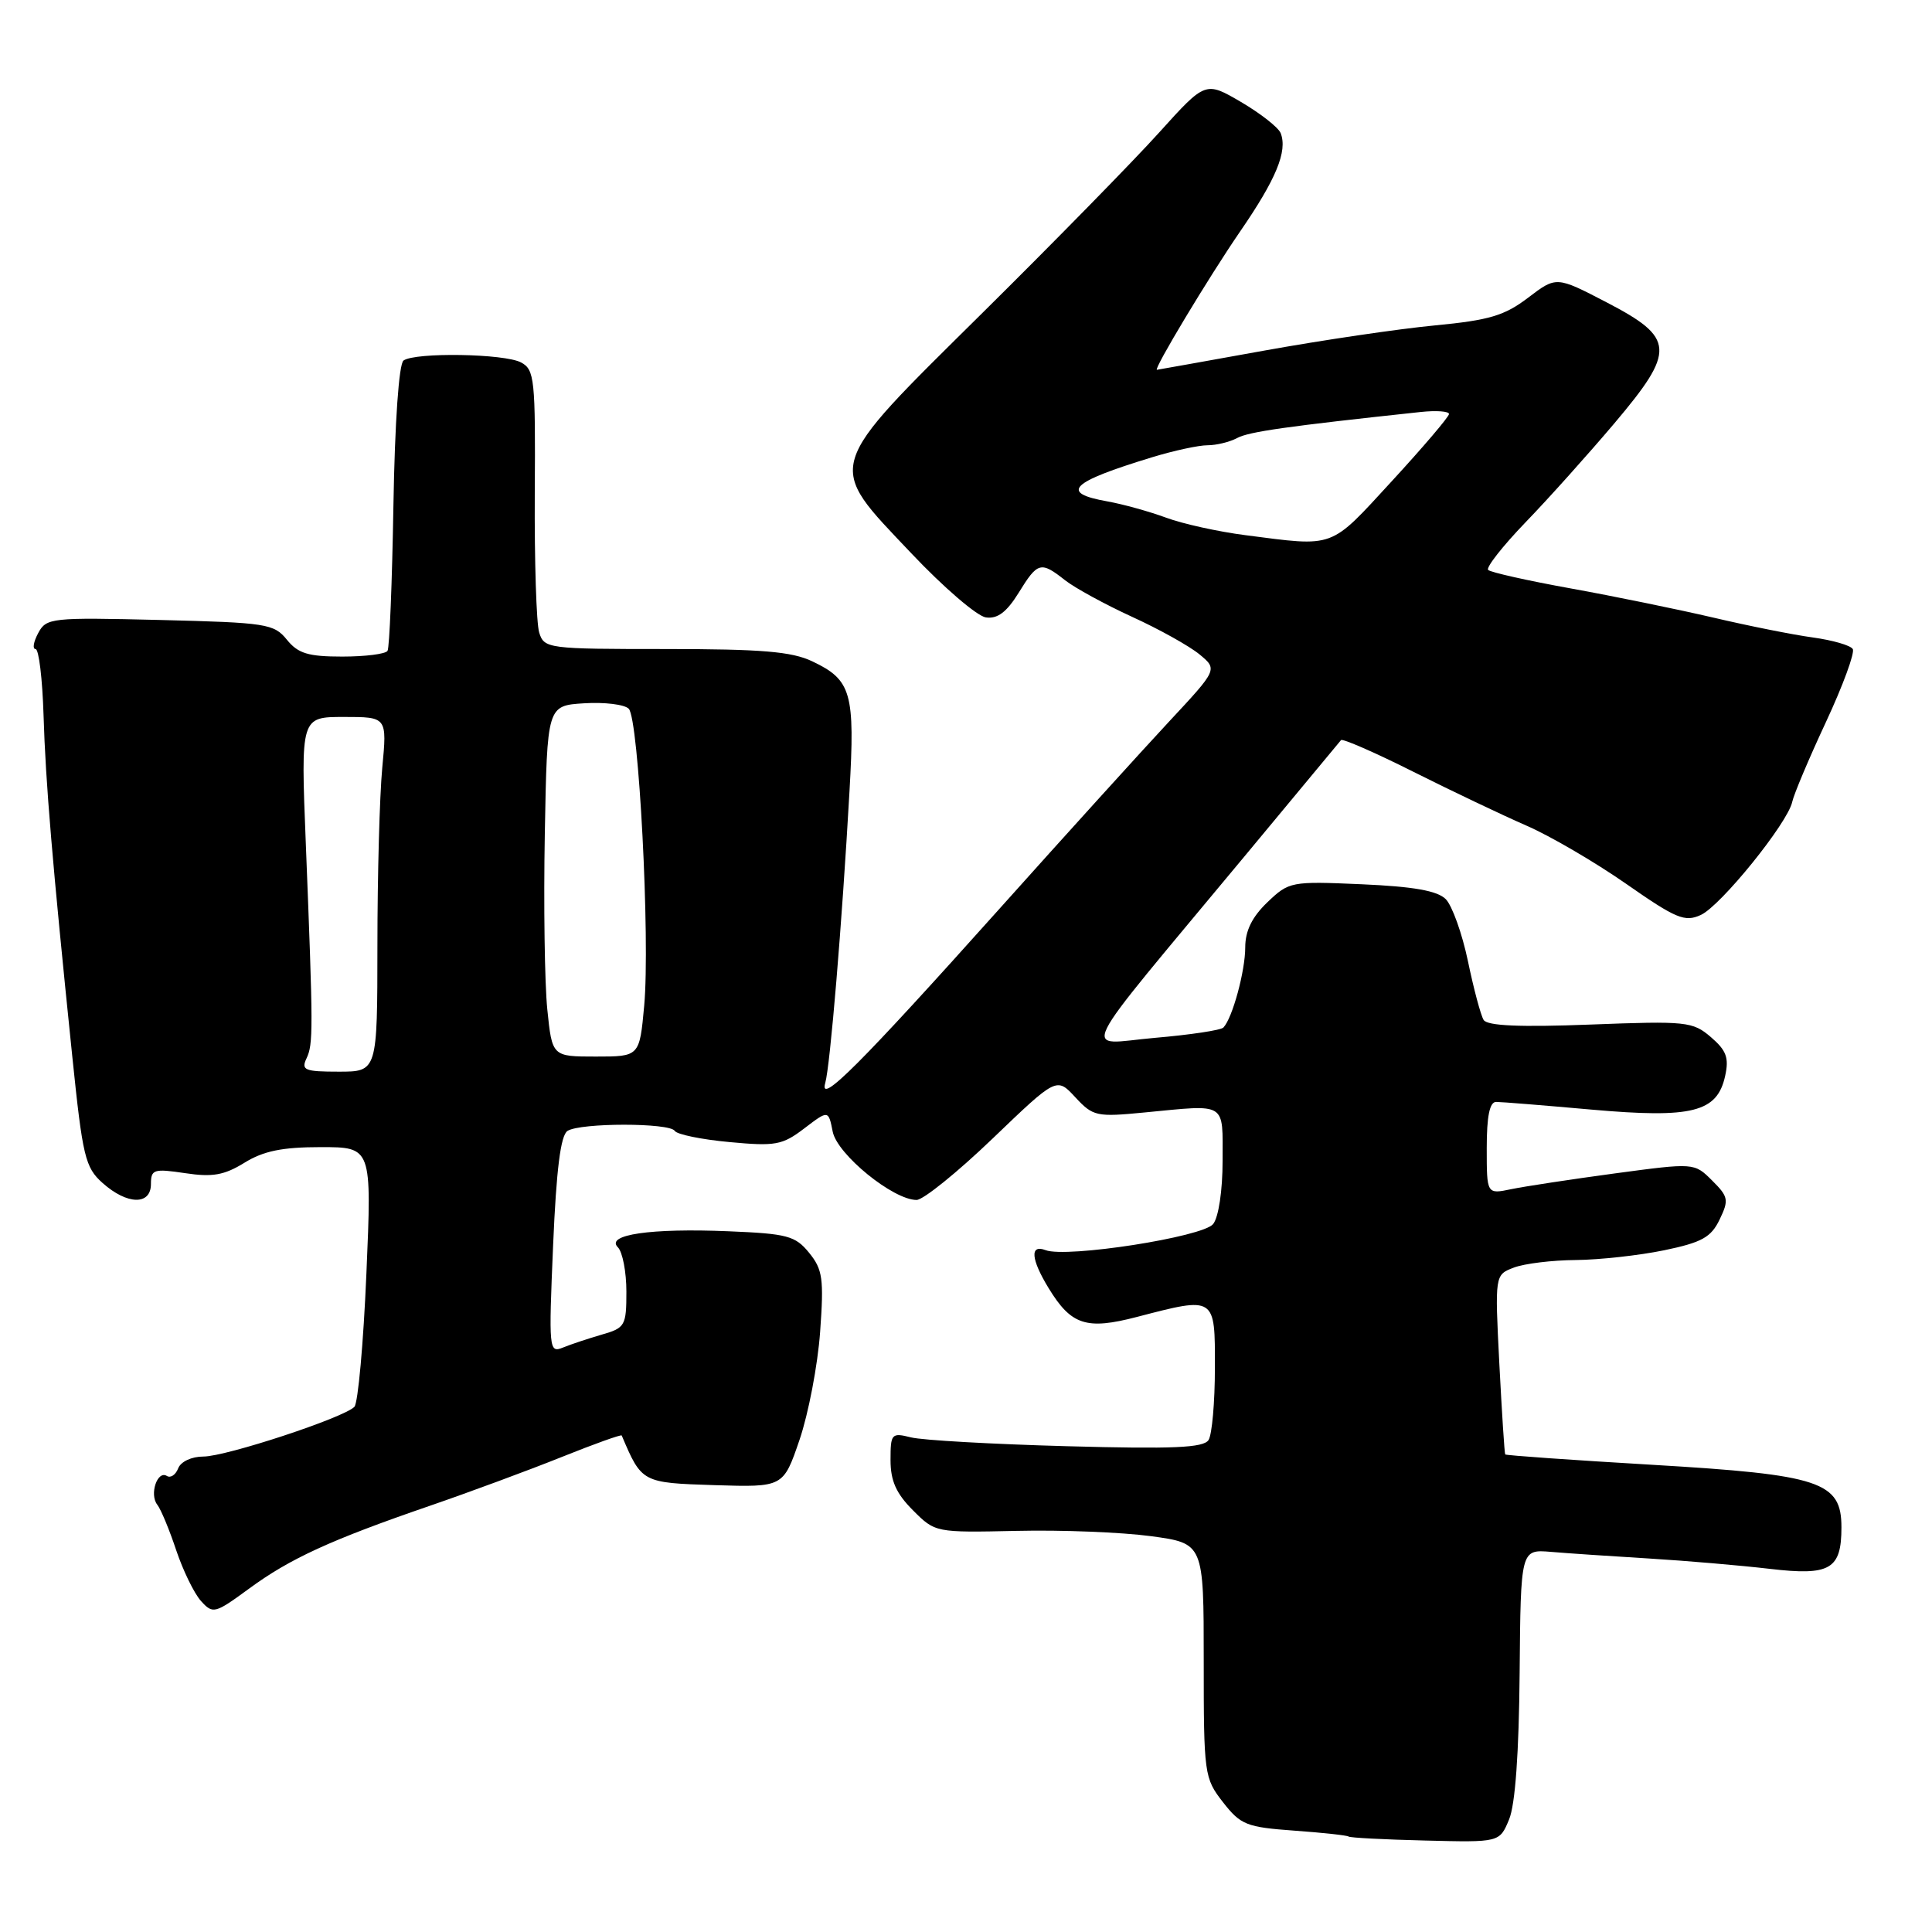 <?xml version="1.0" encoding="UTF-8" standalone="no"?>
<!DOCTYPE svg PUBLIC "-//W3C//DTD SVG 1.1//EN" "http://www.w3.org/Graphics/SVG/1.1/DTD/svg11.dtd" >
<svg xmlns="http://www.w3.org/2000/svg" xmlns:xlink="http://www.w3.org/1999/xlink" version="1.1" viewBox="0 0 256 256">
 <g >
 <path fill="currentColor"
d=" M 199.96 241.09 C 200.78 239.13 201.27 232.25 201.36 221.68 C 201.50 205.30 201.50 205.30 205.50 205.63 C 207.70 205.82 213.55 206.21 218.50 206.51 C 223.45 206.81 230.65 207.43 234.50 207.88 C 242.50 208.82 244.00 207.96 244.00 202.38 C 244.00 196.33 241.22 195.41 219.06 194.10 C 208.36 193.47 199.54 192.85 199.45 192.72 C 199.35 192.60 199.01 187.20 198.67 180.71 C 198.07 168.92 198.07 168.92 200.60 167.96 C 201.99 167.43 205.69 166.98 208.82 166.96 C 211.94 166.93 217.20 166.35 220.50 165.67 C 225.51 164.63 226.73 163.95 227.86 161.59 C 229.11 159.00 229.02 158.57 226.86 156.42 C 224.50 154.07 224.50 154.07 214.00 155.48 C 208.22 156.26 202.04 157.20 200.25 157.57 C 197.00 158.25 197.00 158.25 197.00 152.12 C 197.00 147.89 197.39 146.00 198.25 146.01 C 198.94 146.01 204.63 146.47 210.90 147.03 C 224.25 148.21 227.54 147.38 228.59 142.57 C 229.12 140.17 228.76 139.19 226.71 137.43 C 224.30 135.36 223.49 135.27 210.73 135.76 C 201.38 136.12 197.08 135.93 196.59 135.15 C 196.21 134.54 195.27 131.03 194.51 127.36 C 193.74 123.68 192.41 119.99 191.57 119.14 C 190.46 118.03 187.30 117.47 180.44 117.17 C 171.05 116.76 170.81 116.81 167.93 119.56 C 165.90 121.51 165.00 123.34 165.00 125.54 C 165.00 128.66 163.31 134.89 162.11 136.15 C 161.78 136.51 157.69 137.12 153.03 137.52 C 143.29 138.36 141.92 141.13 164.88 113.50 C 171.73 105.25 177.50 98.30 177.69 98.07 C 177.88 97.83 182.19 99.71 187.27 102.26 C 192.35 104.81 199.08 108.01 202.24 109.39 C 205.40 110.76 211.35 114.24 215.47 117.11 C 222.09 121.73 223.24 122.21 225.36 121.24 C 228.01 120.04 236.90 109.03 237.48 106.25 C 237.68 105.29 239.68 100.53 241.94 95.69 C 244.20 90.84 245.80 86.48 245.50 86.00 C 245.20 85.51 242.83 84.83 240.23 84.47 C 237.63 84.12 231.68 82.93 227.00 81.83 C 222.32 80.74 213.84 79.00 208.13 77.97 C 202.43 76.94 197.51 75.84 197.19 75.52 C 196.87 75.21 199.10 72.37 202.13 69.22 C 205.17 66.08 210.45 60.18 213.88 56.13 C 222.08 46.43 221.98 44.79 212.86 40.05 C 206.22 36.60 206.22 36.60 202.48 39.45 C 199.35 41.83 197.34 42.43 190.12 43.12 C 185.38 43.57 175.20 45.07 167.50 46.46 C 159.80 47.85 153.41 48.99 153.30 49.00 C 152.78 49.01 160.17 36.72 164.31 30.69 C 169.10 23.73 170.62 20.05 169.70 17.65 C 169.41 16.90 167.05 15.05 164.45 13.52 C 159.73 10.76 159.73 10.76 153.61 17.54 C 150.25 21.27 139.73 32.01 130.23 41.41 C 109.01 62.42 109.35 61.27 120.75 73.31 C 125.01 77.82 129.46 81.64 130.63 81.81 C 132.17 82.03 133.38 81.12 134.97 78.56 C 137.50 74.45 137.90 74.34 141.12 76.88 C 142.43 77.91 146.43 80.09 150.00 81.73 C 153.58 83.36 157.59 85.60 158.93 86.70 C 161.35 88.70 161.35 88.70 154.92 95.60 C 151.38 99.40 141.22 110.60 132.36 120.50 C 113.88 141.13 108.47 146.53 109.35 143.50 C 110.00 141.25 111.57 122.41 112.56 104.89 C 113.31 91.79 112.82 90.09 107.63 87.63 C 104.90 86.33 100.91 86.00 88.17 86.00 C 72.60 86.00 72.11 85.94 71.45 83.83 C 71.07 82.64 70.81 74.33 70.86 65.36 C 70.96 50.25 70.83 48.98 69.05 48.03 C 66.86 46.85 55.02 46.66 53.47 47.77 C 52.86 48.21 52.32 55.86 52.13 66.99 C 51.96 77.17 51.61 85.83 51.35 86.24 C 51.09 86.66 48.39 87.00 45.35 87.00 C 40.83 87.00 39.49 86.59 38.01 84.76 C 36.30 82.65 35.30 82.50 21.19 82.15 C 6.77 81.80 6.14 81.87 5.06 83.89 C 4.44 85.05 4.28 86.00 4.71 86.00 C 5.15 86.01 5.62 89.95 5.77 94.75 C 6.04 103.68 6.93 114.27 9.58 140.00 C 10.95 153.28 11.28 154.69 13.59 156.75 C 16.85 159.66 20.00 159.73 20.00 156.89 C 20.00 154.95 20.37 154.83 24.53 155.45 C 28.16 156.00 29.71 155.72 32.39 154.07 C 34.91 152.51 37.41 152.00 42.50 152.00 C 49.27 152.00 49.27 152.00 48.55 168.75 C 48.16 177.96 47.44 185.91 46.96 186.41 C 45.56 187.86 29.95 193.00 26.95 193.00 C 25.39 193.00 23.96 193.67 23.61 194.56 C 23.28 195.42 22.61 195.88 22.11 195.57 C 20.85 194.79 19.77 198.01 20.84 199.38 C 21.32 199.99 22.45 202.71 23.35 205.42 C 24.26 208.12 25.73 211.15 26.64 212.15 C 28.21 213.89 28.47 213.82 32.98 210.52 C 38.43 206.51 43.83 204.04 57.00 199.51 C 62.23 197.71 70.04 194.82 74.38 193.08 C 78.71 191.34 82.31 190.05 82.38 190.21 C 85.04 196.47 85.06 196.48 94.68 196.79 C 103.79 197.07 103.79 197.07 105.94 190.79 C 107.12 187.33 108.35 180.90 108.67 176.50 C 109.18 169.43 109.01 168.21 107.21 166.00 C 105.38 163.75 104.32 163.47 96.55 163.15 C 86.23 162.72 80.20 163.60 81.87 165.27 C 82.49 165.89 83.00 168.54 83.00 171.15 C 83.00 175.66 82.83 175.96 79.75 176.84 C 77.96 177.36 75.64 178.13 74.59 178.56 C 72.74 179.31 72.70 178.84 73.29 165.01 C 73.72 154.91 74.29 150.43 75.20 149.85 C 76.92 148.76 88.74 148.76 89.41 149.85 C 89.70 150.32 92.96 150.99 96.65 151.33 C 102.75 151.90 103.66 151.74 106.57 149.52 C 109.77 147.08 109.77 147.08 110.34 149.96 C 110.95 152.98 118.35 159.00 121.45 159.00 C 122.33 159.00 126.86 155.34 131.53 150.86 C 140.01 142.72 140.01 142.72 142.48 145.39 C 144.84 147.93 145.28 148.03 151.73 147.40 C 162.67 146.35 162.00 145.93 162.00 153.81 C 162.00 157.75 161.47 161.28 160.75 162.19 C 159.39 163.91 141.32 166.72 138.54 165.65 C 136.44 164.85 136.60 166.84 138.95 170.69 C 141.94 175.59 143.95 176.25 150.65 174.50 C 161.09 171.78 161.00 171.73 160.98 181.25 C 160.98 185.79 160.60 190.09 160.14 190.81 C 159.48 191.84 155.49 192.02 141.36 191.63 C 131.49 191.36 122.20 190.84 120.71 190.46 C 118.13 189.82 118.00 189.96 118.00 193.47 C 118.00 196.22 118.75 197.90 120.97 200.12 C 123.92 203.08 123.96 203.08 134.72 202.85 C 140.65 202.71 148.65 203.03 152.50 203.55 C 159.50 204.50 159.50 204.50 159.50 220.01 C 159.50 235.13 159.57 235.61 162.05 238.80 C 164.40 241.81 165.16 242.11 171.50 242.57 C 175.30 242.84 178.53 243.20 178.69 243.35 C 178.84 243.51 183.41 243.75 188.84 243.88 C 198.70 244.13 198.70 244.13 199.96 241.09 Z  M 40.61 140.25 C 41.51 138.35 41.51 136.66 40.52 111.75 C 39.85 95.00 39.85 95.00 45.57 95.00 C 51.29 95.00 51.29 95.00 50.65 101.75 C 50.30 105.46 50.01 116.04 50.01 125.25 C 50.00 142.00 50.00 142.00 44.89 142.00 C 40.38 142.00 39.88 141.80 40.61 140.25 Z  M 72.52 133.75 C 72.17 130.31 72.02 119.85 72.19 110.50 C 72.50 93.50 72.50 93.50 77.39 93.19 C 80.08 93.02 82.74 93.34 83.31 93.91 C 84.64 95.24 86.16 124.44 85.36 133.25 C 84.74 140.00 84.74 140.00 78.95 140.00 C 73.16 140.00 73.16 140.00 72.52 133.75 Z  M 165.00 70.91 C 161.43 70.45 156.70 69.41 154.50 68.59 C 152.30 67.78 148.81 66.81 146.75 66.44 C 140.36 65.31 141.79 63.90 152.69 60.58 C 155.54 59.71 158.83 59.00 160.00 59.00 C 161.17 59.00 162.94 58.57 163.93 58.04 C 165.49 57.20 170.51 56.49 188.25 54.59 C 190.31 54.37 192.00 54.49 192.00 54.86 C 192.00 55.22 188.59 59.23 184.42 63.76 C 176.12 72.78 177.01 72.46 165.00 70.91 Z "/>
</g>
</svg>